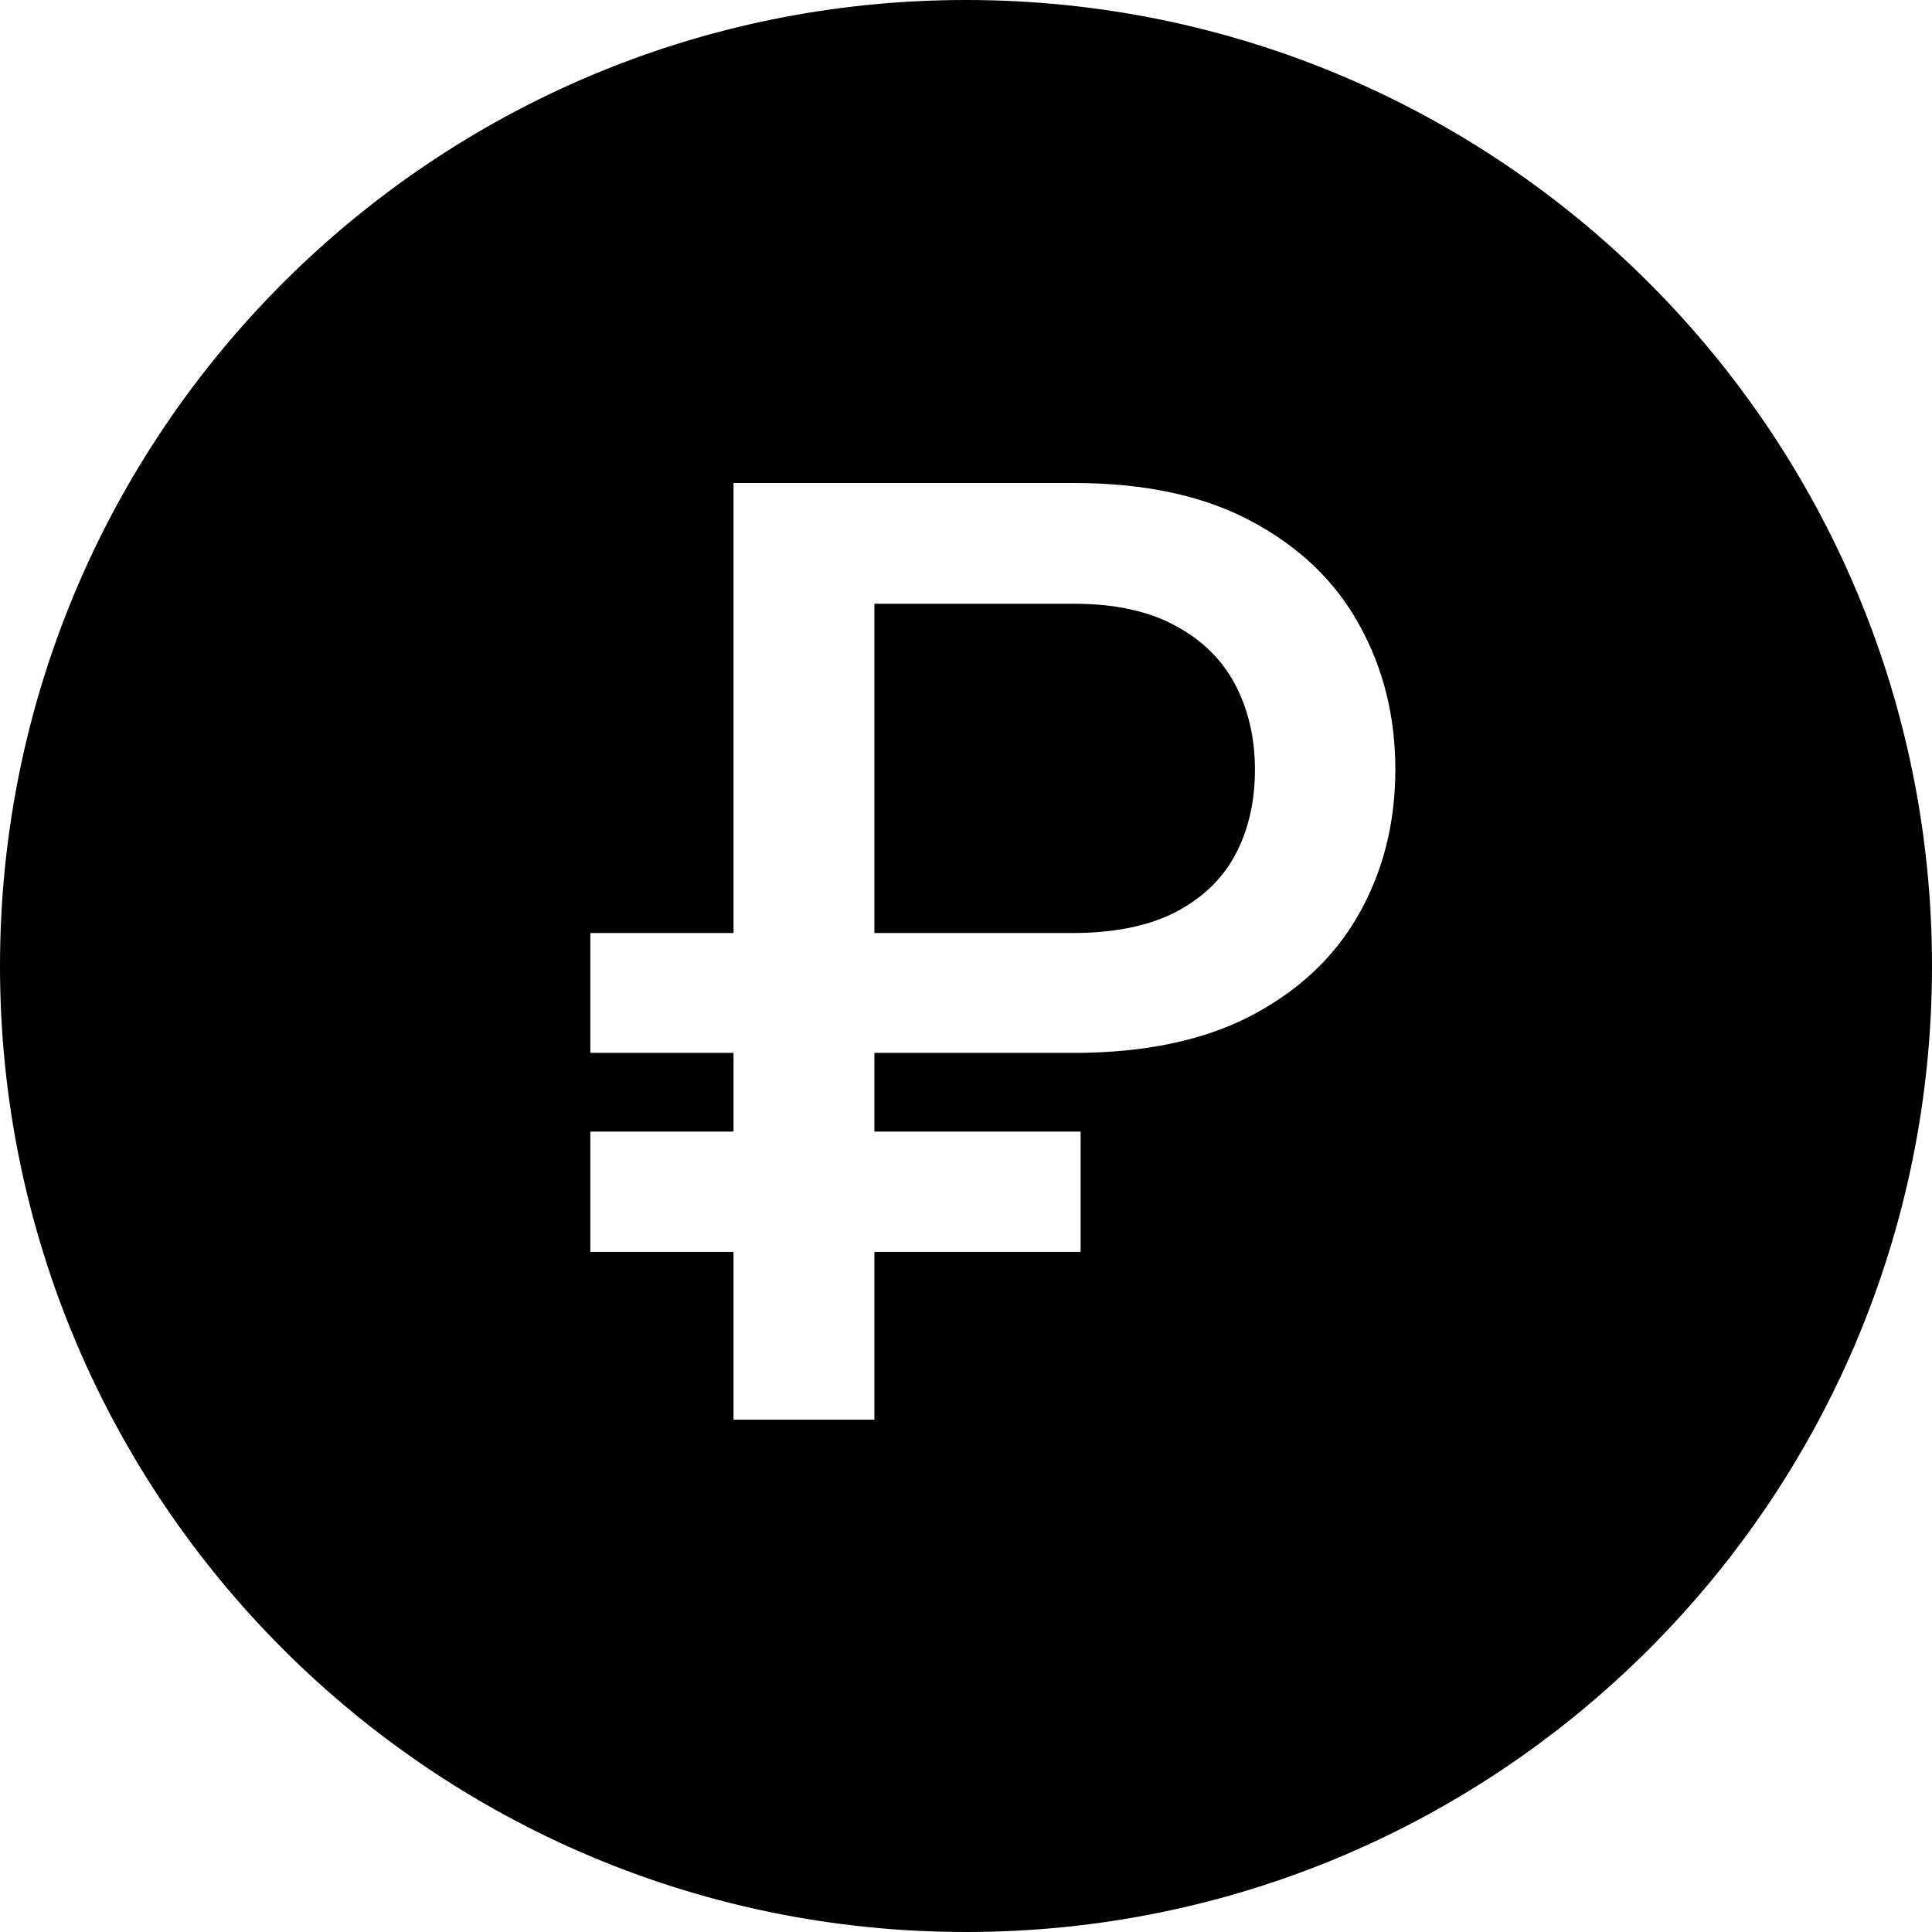 <svg width="36" height="36" viewBox="0 0 36 36" fill="none" xmlns="http://www.w3.org/2000/svg">
<path fill-rule="evenodd" clip-rule="evenodd" d="M18 36C27.941 36 36 27.941 36 18C36 8.059 27.941 0 18 0C8.059 0 0 8.059 0 18C0 27.941 8.059 36 18 36ZM16.293 19.619H20.009C21.321 19.619 22.421 19.389 23.307 18.929C24.199 18.463 24.869 17.832 25.318 17.037C25.773 16.236 26 15.335 26 14.335C26 13.347 25.776 12.449 25.327 11.642C24.884 10.835 24.216 10.193 23.324 9.716C22.438 9.239 21.332 9 20.009 9H13.668V17.386H11V19.619H13.668V21.085H11V23.327H13.668V26.454H16.293V23.327H20.136V21.085H16.293V19.619ZM16.293 17.386H19.974C20.747 17.386 21.386 17.259 21.892 17.003C22.398 16.741 22.773 16.384 23.017 15.929C23.261 15.469 23.384 14.94 23.384 14.344C23.384 13.753 23.261 13.224 23.017 12.758C22.773 12.293 22.401 11.926 21.901 11.659C21.401 11.386 20.77 11.25 20.009 11.25H16.293V17.386Z" fill="currentColor"/>
</svg>
